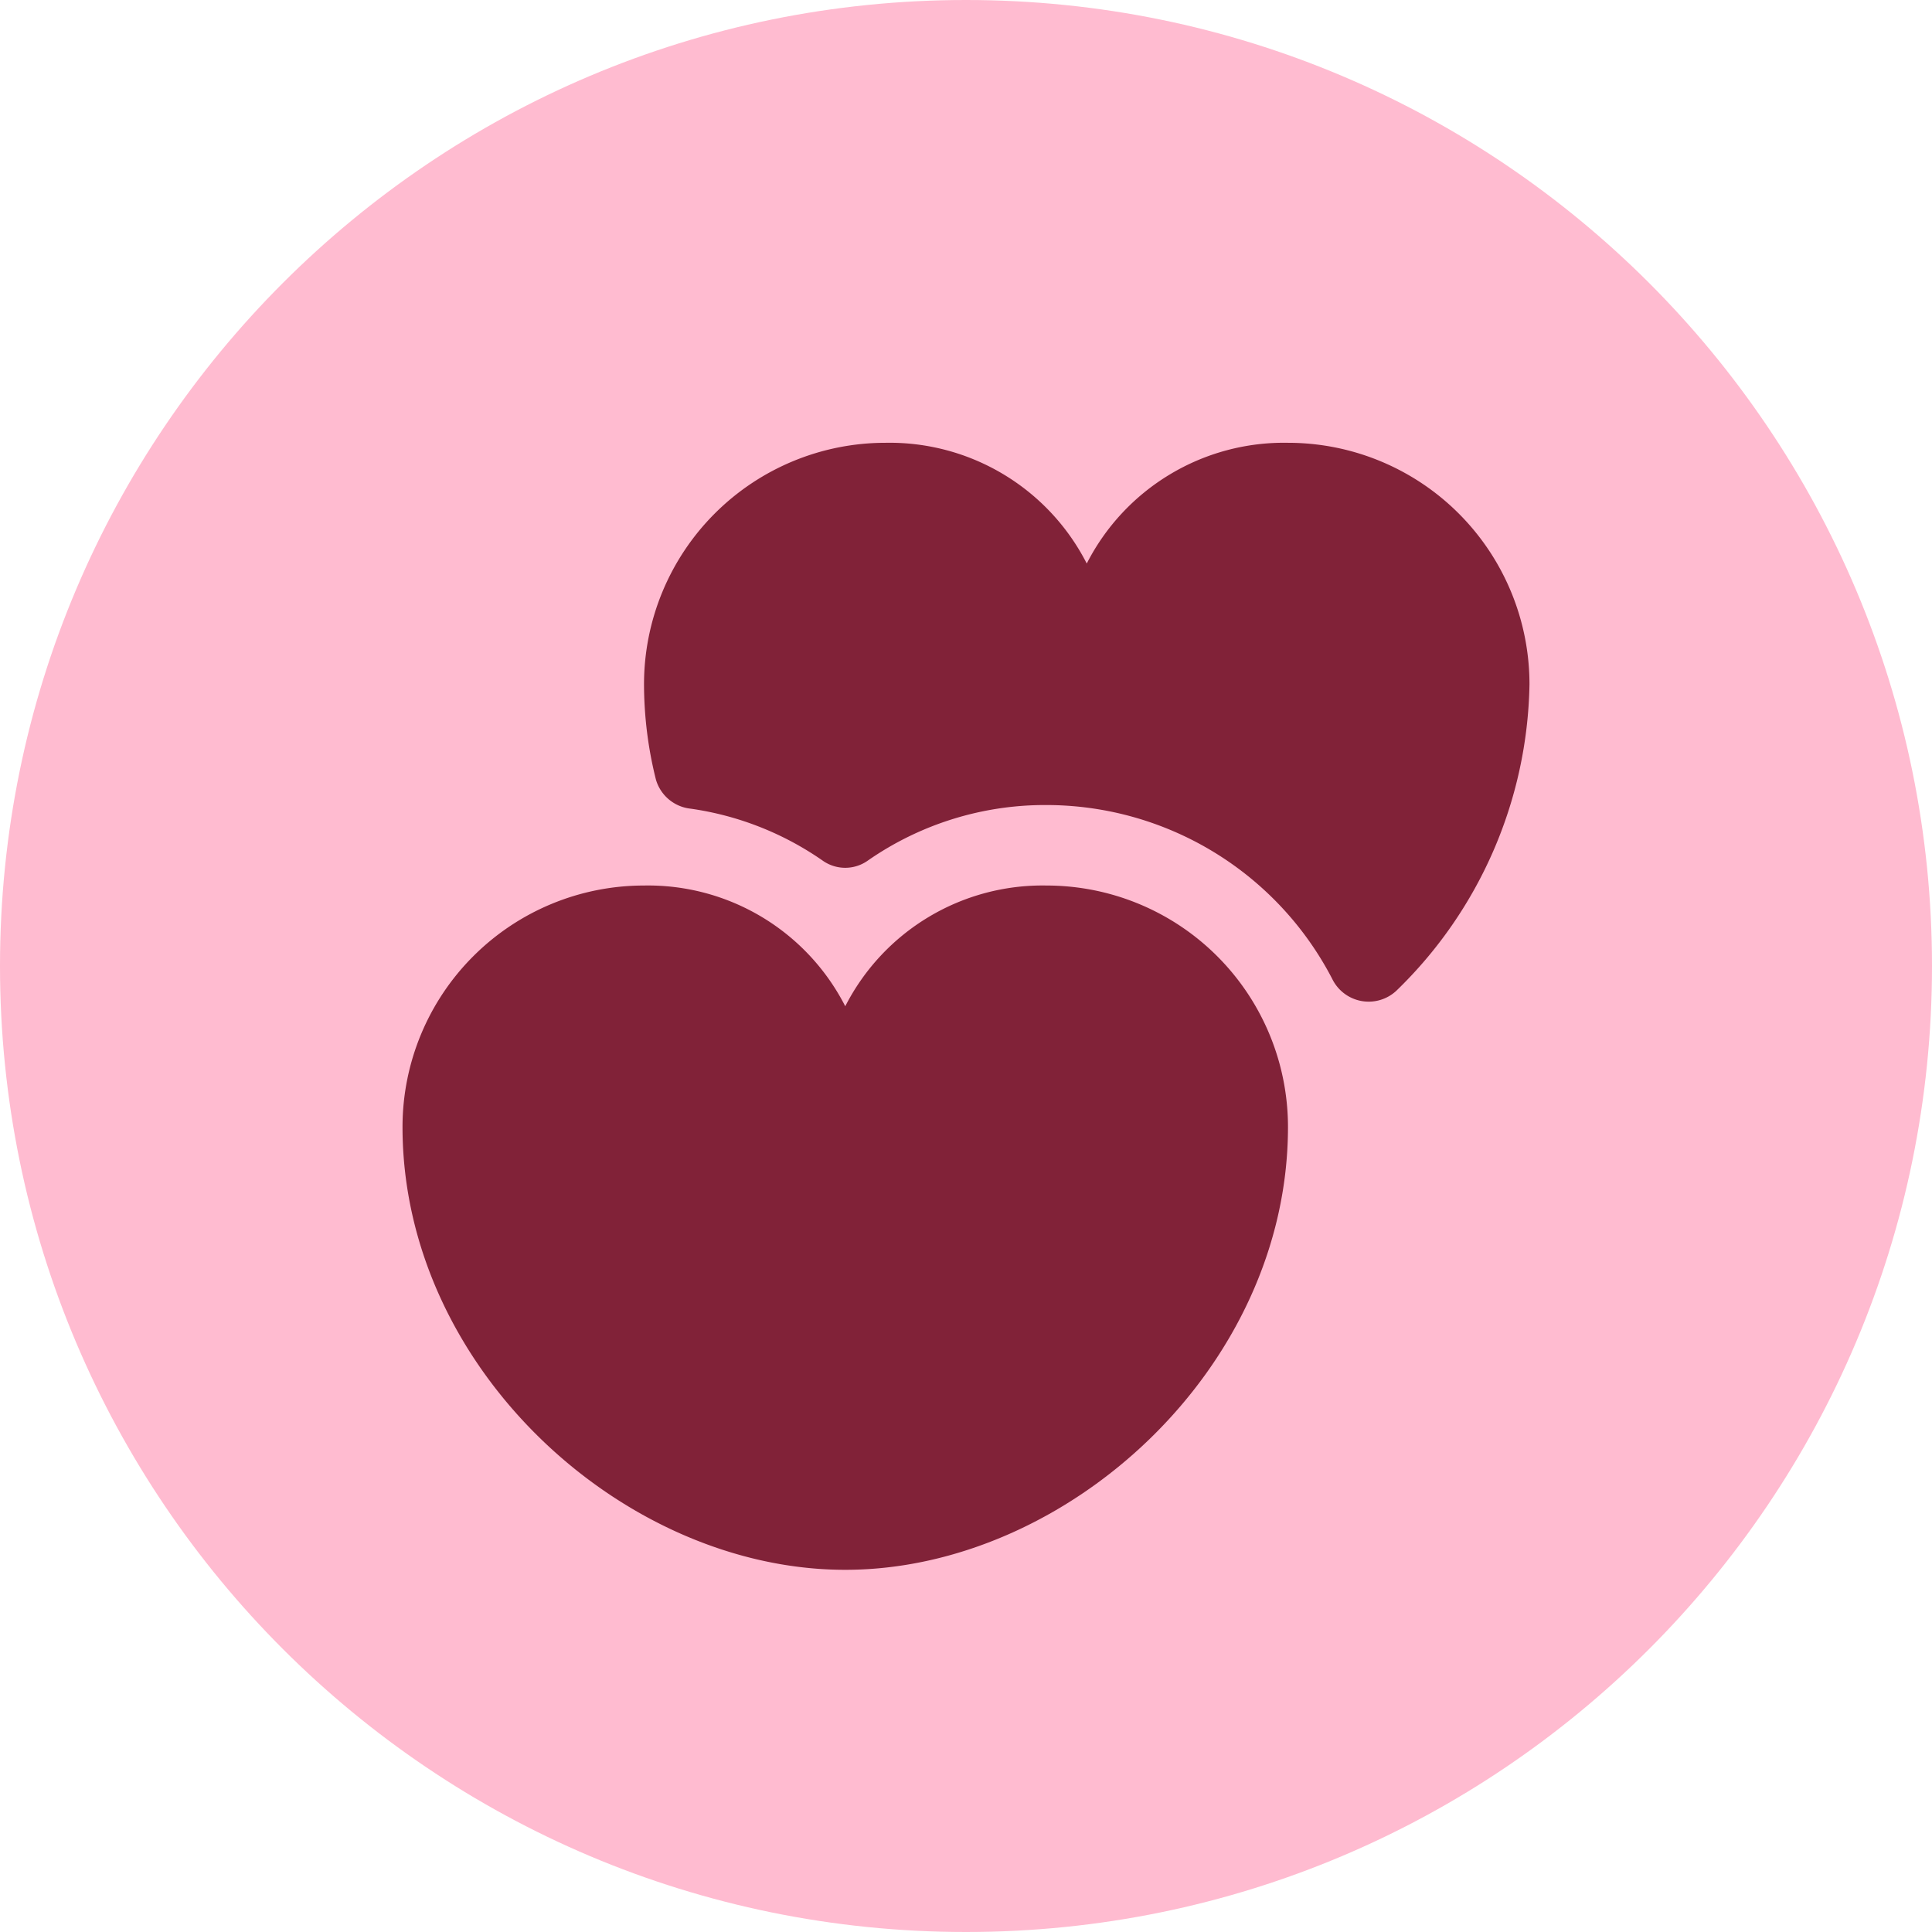 <svg width="32" height="32" xmlns="http://www.w3.org/2000/svg">
 <g>
  <title>Layer 1</title>
  <path fill="#FFBBD0" d="m16,32c8.837,0 16,-7.163 16,-16s-7.163,-16 -16,-16s-16,7.163 -16,16s7.163,16 16,16z" id="svg_1"/>
  <path fill="#812238" fill-rule="evenodd" d="m19.38,7.856a3.666,3.666 0 0 1 1.953,-0.522a4,4 0 0 1 4,4a7.229,7.229 0 0 1 -2.203,5.074a0.672,0.672 0 0 1 -1.065,-0.196a5.336,5.336 0 0 0 -4.732,-2.878a5.136,5.136 0 0 0 -2.962,0.922a0.646,0.646 0 0 1 -0.737,0.004a5.078,5.078 0 0 0 -2.196,-0.866a0.673,0.673 0 0 1 -0.574,-0.482a6.528,6.528 0 0 1 -0.197,-1.578a4,4 0 0 1 4,-4a3.666,3.666 0 0 1 3.333,2a3.666,3.666 0 0 1 1.38,-1.478zm-4,7.333a3.667,3.667 0 0 1 1.953,-0.522a4,4 0 0 1 4,4c0,4 -3.666,7.334 -7.333,7.334c-3.667,0 -7.333,-3.334 -7.333,-7.334a4,4 0 0 1 4,-4a3.667,3.667 0 0 1 3.333,2a3.667,3.667 0 0 1 1.38,-1.478z" clip-rule="evenodd" id="svg_2"/>
 </g>

</svg>